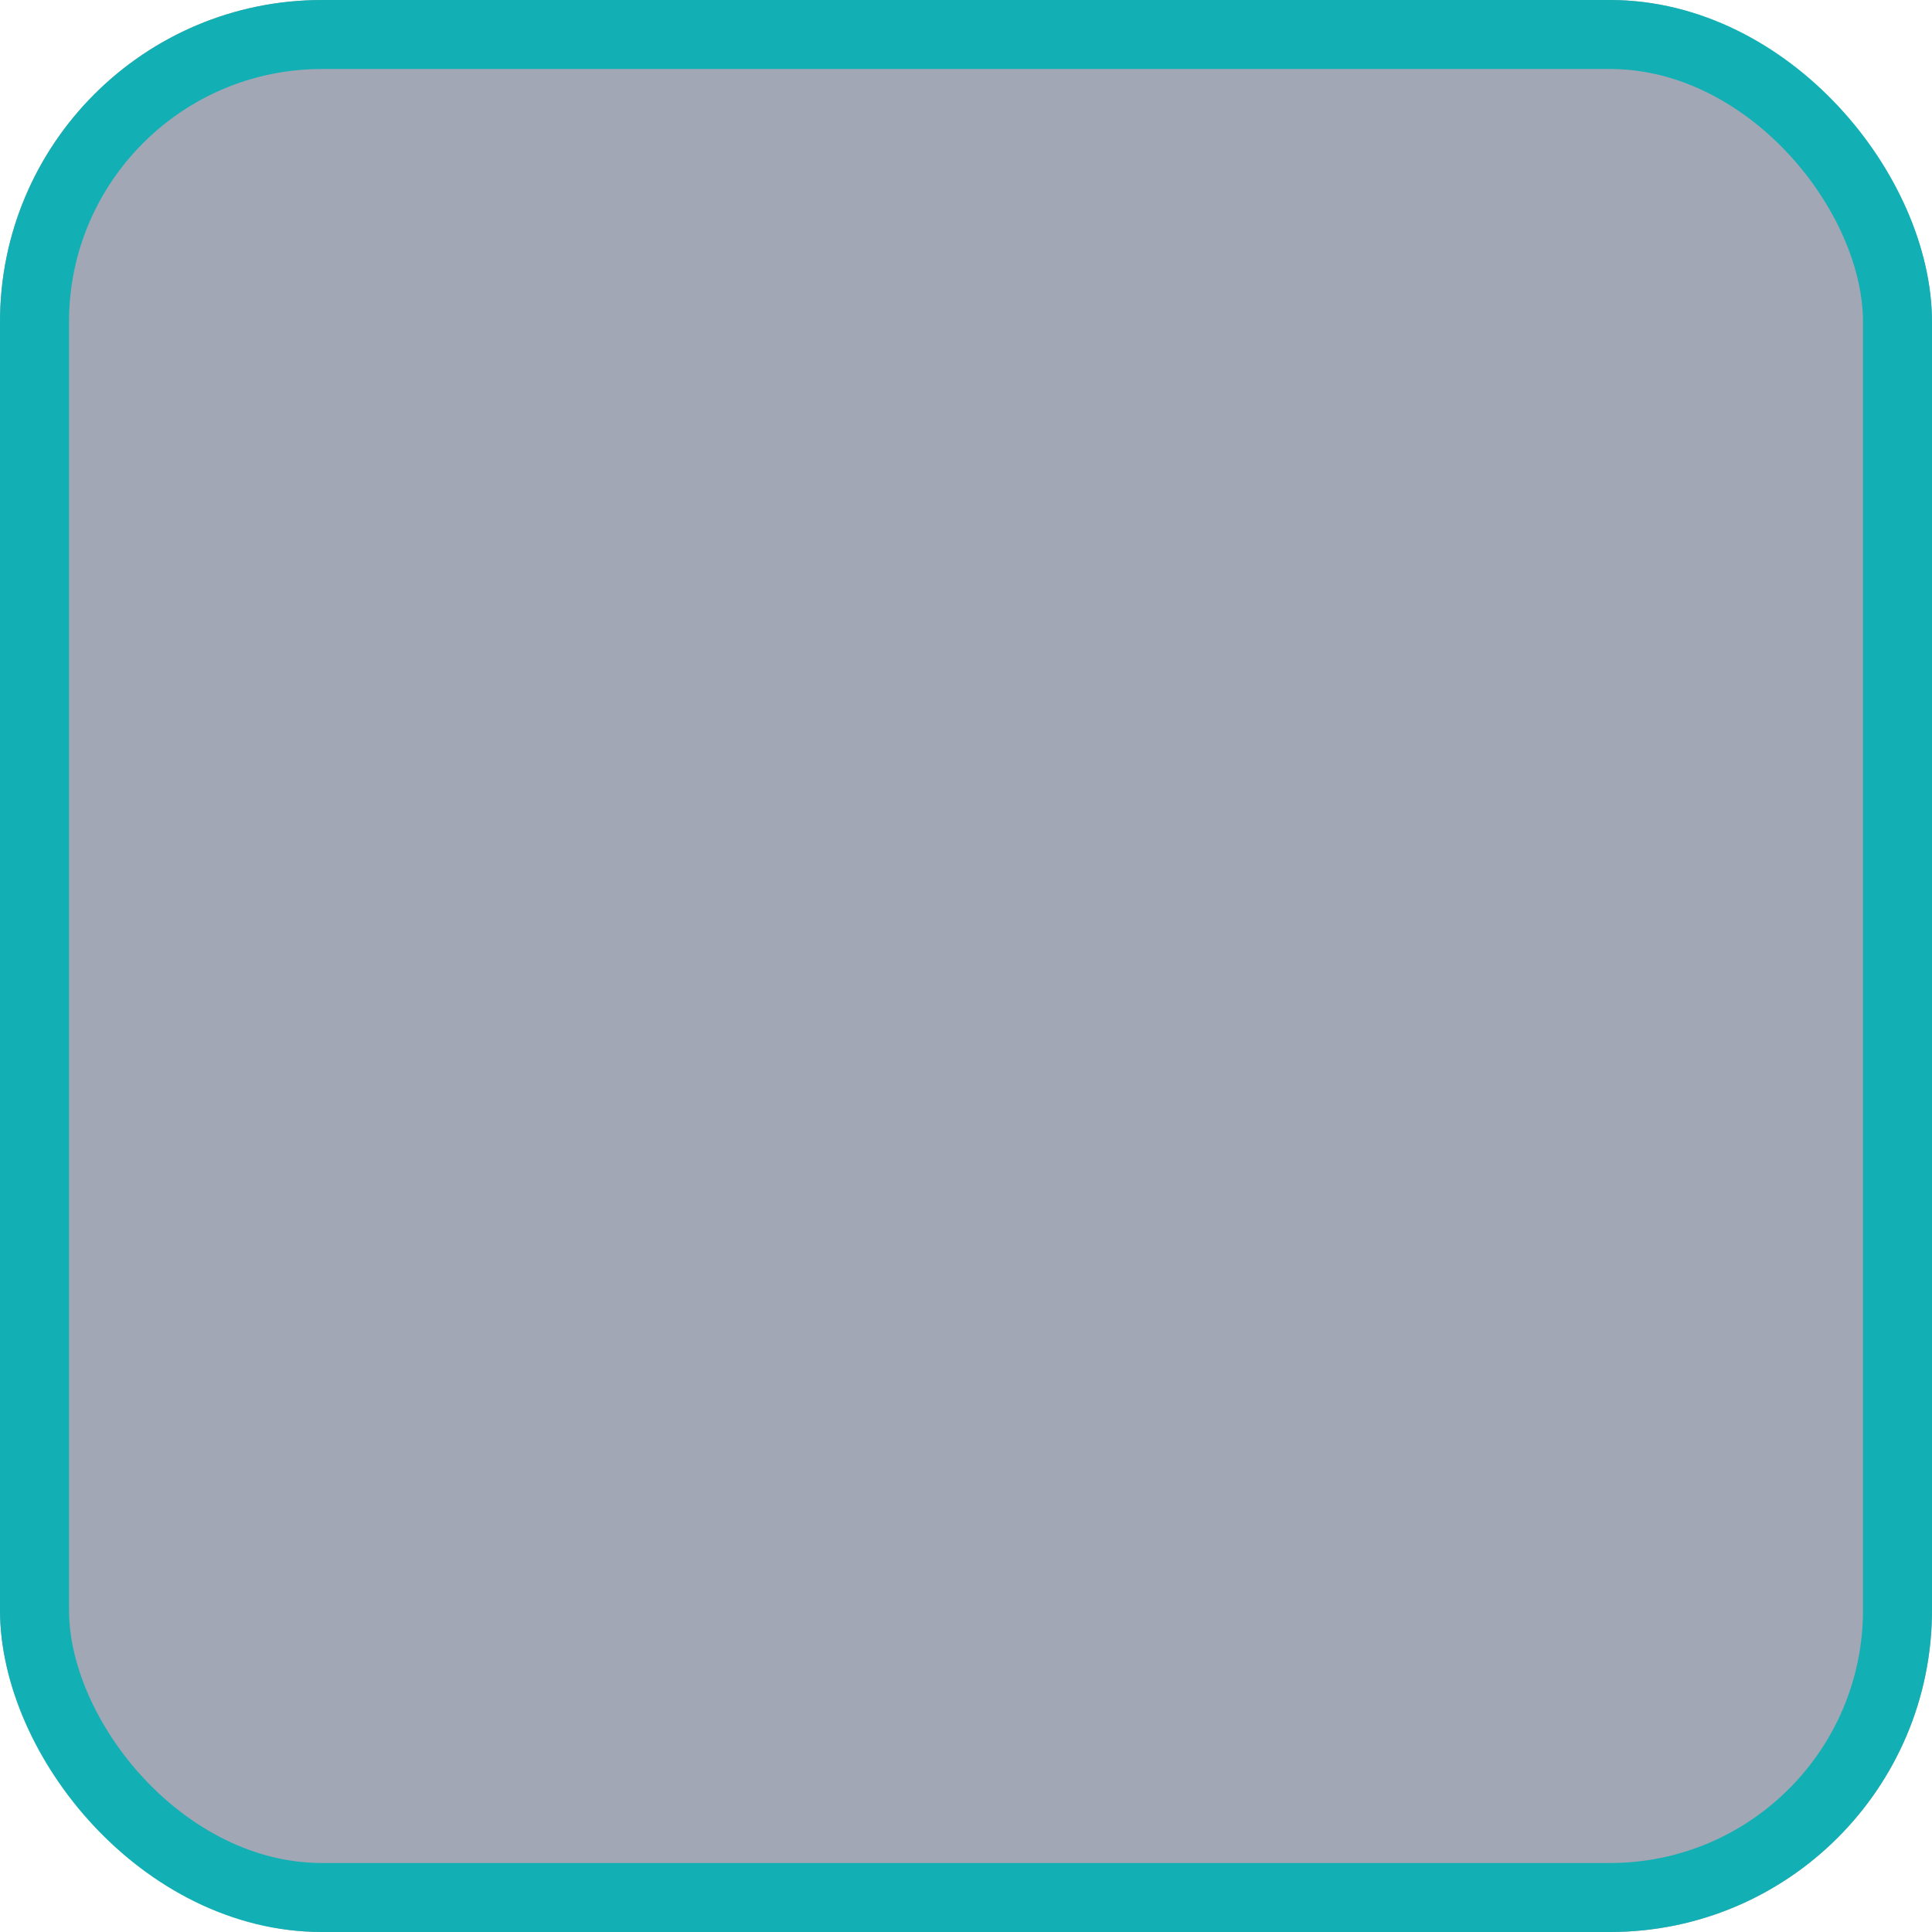 <svg width="14" height="14" viewBox="0 0 14 14" fill="none" xmlns="http://www.w3.org/2000/svg">
<g filter="url(#filter0_b_1187_15926)">
<rect width="14" height="14" rx="2.333" fill="#45506B" fill-opacity="0.5"/>
<rect x="0.25" y="0.25" width="13.5" height="13.5" rx="2.083" stroke="#12B0B4" stroke-width="0.5"/>
</g>
<defs>
<filter id="filter0_b_1187_15926" x="-40" y="-40" width="94" height="94" filterUnits="userSpaceOnUse" color-interpolation-filters="sRGB">
<feFlood flood-opacity="0" result="BackgroundImageFix"/>
<feGaussianBlur in="BackgroundImage" stdDeviation="20"/>
<feComposite in2="SourceAlpha" operator="in" result="effect1_backgroundBlur_1187_15926"/>
<feBlend mode="normal" in="SourceGraphic" in2="effect1_backgroundBlur_1187_15926" result="shape"/>
</filter>
</defs>
</svg>
